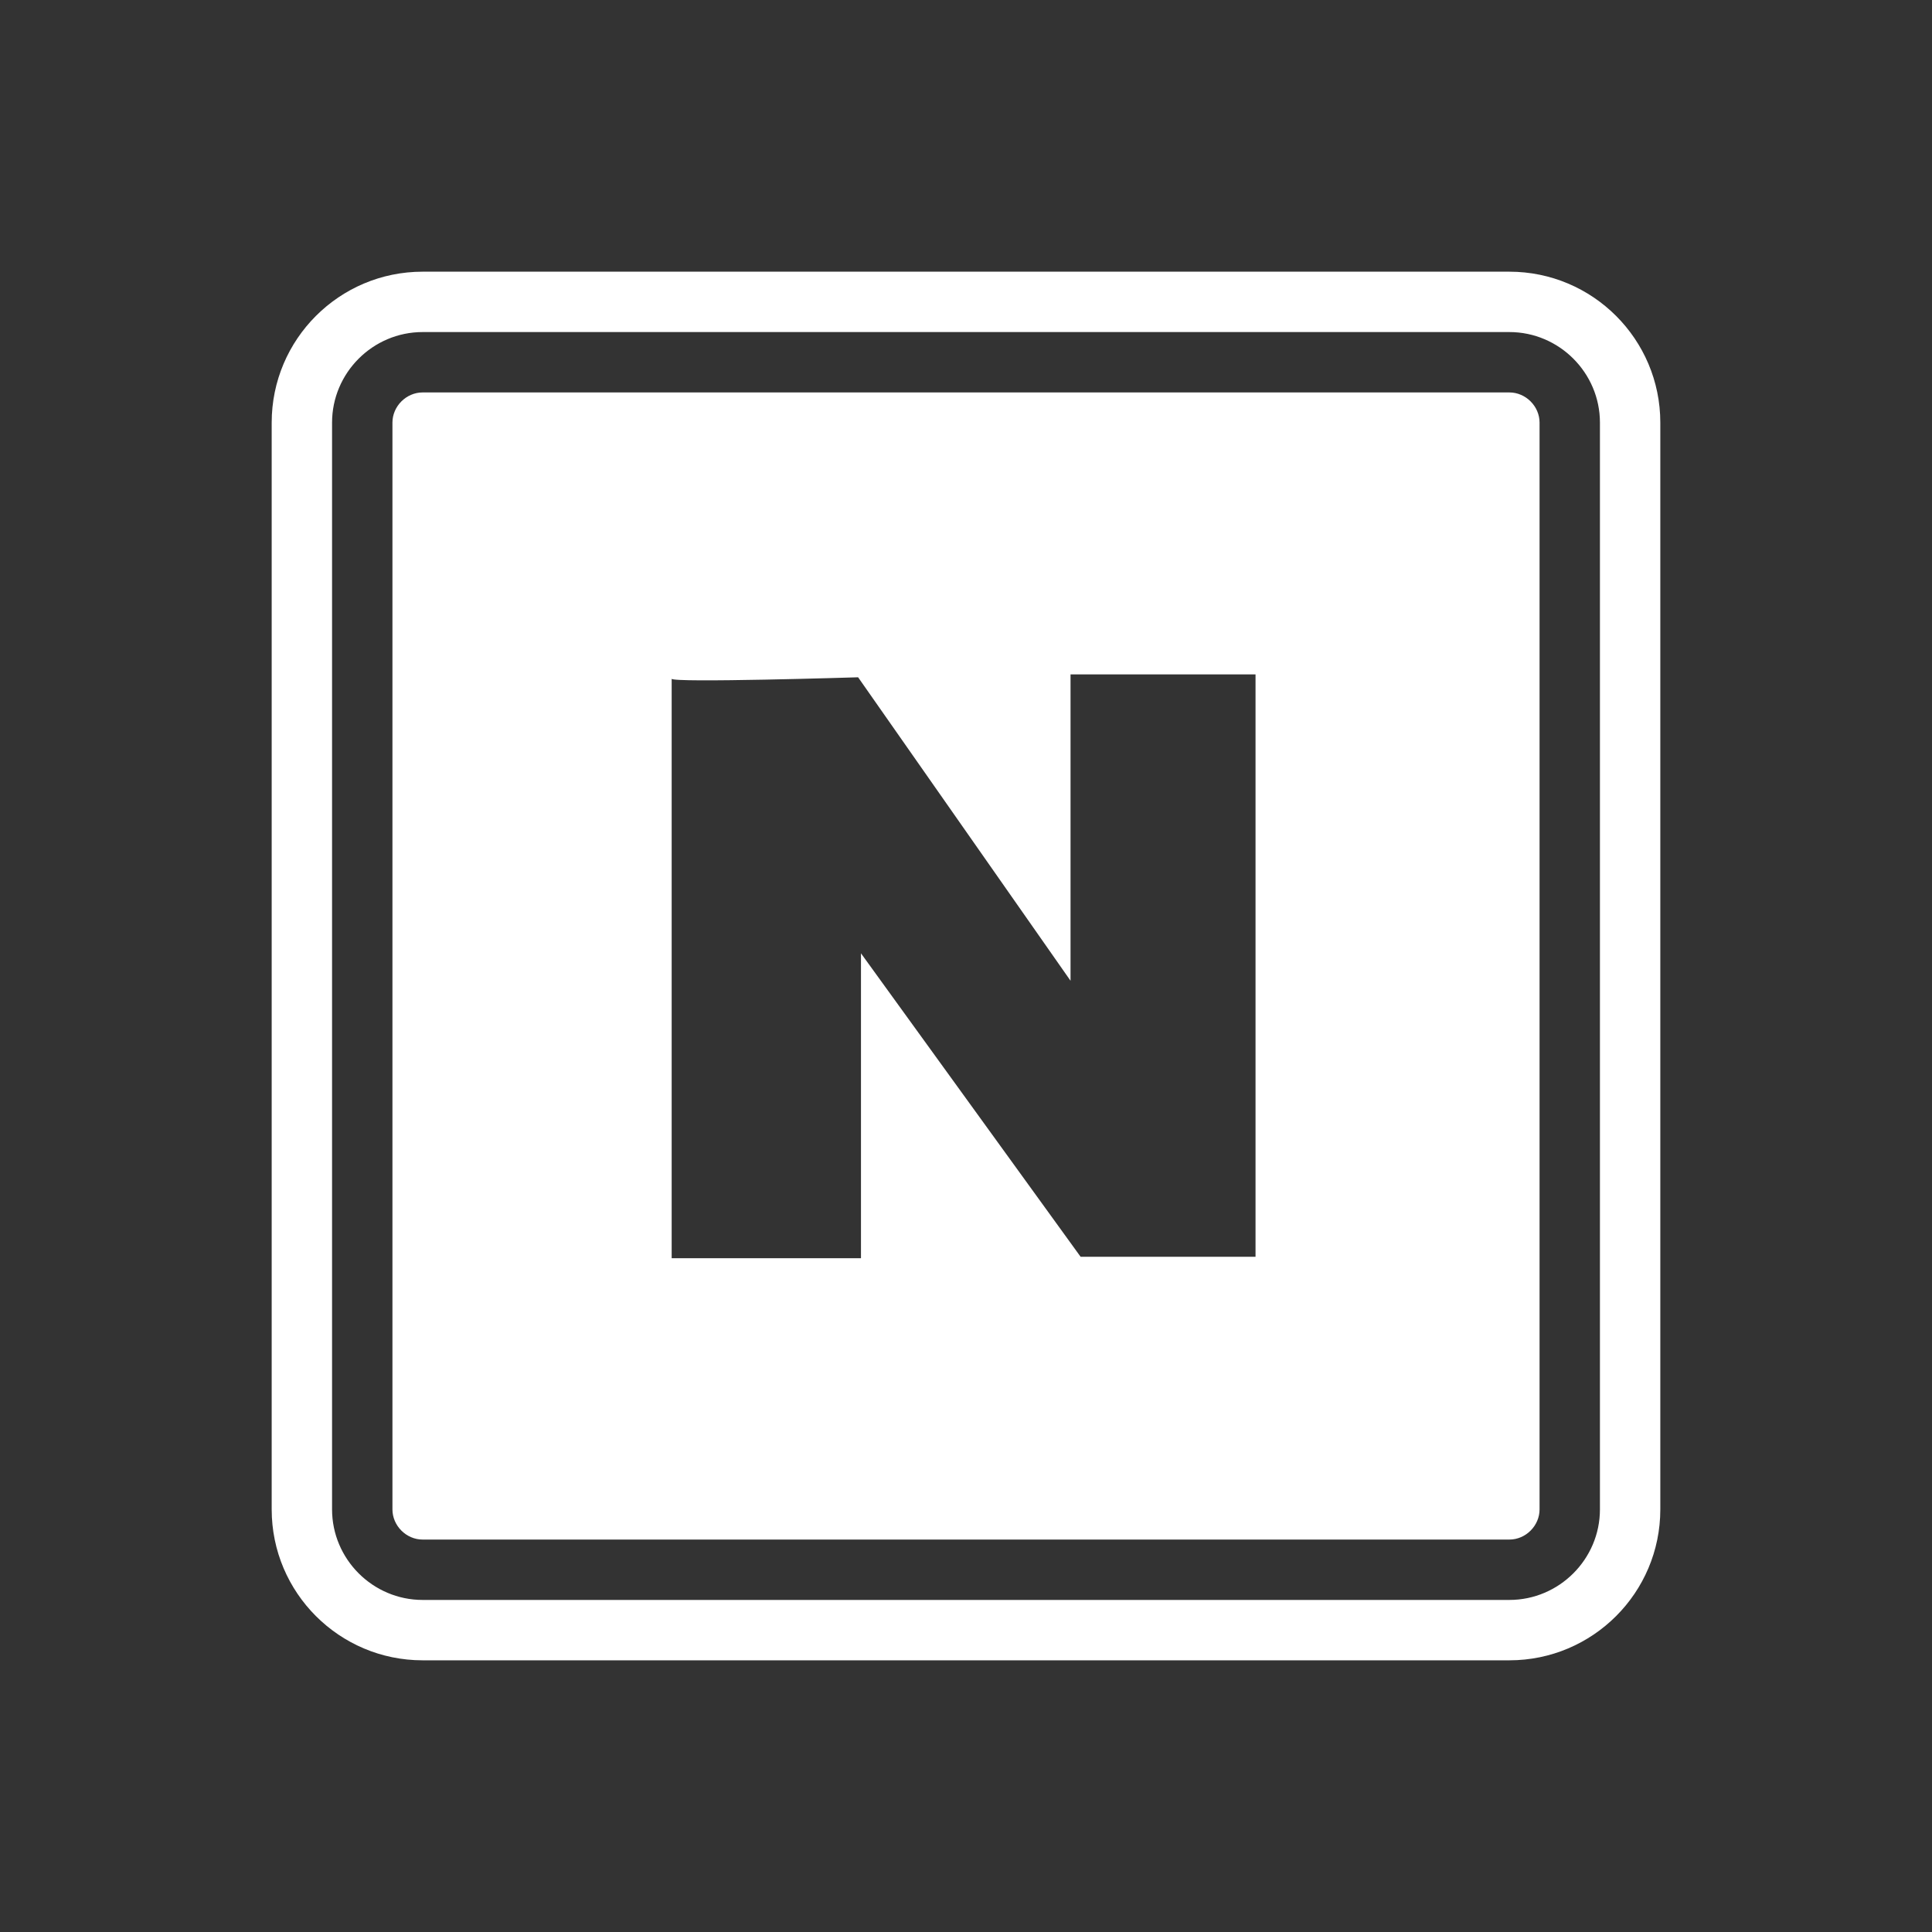 <svg xmlns="http://www.w3.org/2000/svg" xmlns:xlink="http://www.w3.org/1999/xlink" viewBox="0,0,256,256" width="64px" height="64px"><rect x="0" y="0" width="256" height="256" fill="#333333" stroke="none"/><defs><linearGradient x1="32" y1="9.083" x2="32" y2="54.676" gradientUnits="userSpaceOnUse" id="color-1"><stop offset="0" stop-color="#ffffff"></stop><stop offset="1" stop-color="#ffffff"></stop></linearGradient><linearGradient x1="32" y1="13" x2="32" y2="51" gradientUnits="userSpaceOnUse" id="color-2"><stop offset="0" stop-color="#ffffff"></stop><stop offset="1" stop-color="#ffffff"></stop></linearGradient></defs><g fill="none" fill-rule="nonzero" stroke="none" stroke-width="1" stroke-linecap="butt" stroke-linejoin="miter" stroke-miterlimit="10" stroke-dasharray="" stroke-dashoffset="0" font-family="none" font-weight="none" font-size="none" text-anchor="none" style="mix-blend-mode: normal"><g transform="scale(4,4)"><path d="M50,55h-36c-2.76,0 -5,-2.24 -5,-5v-36c0,-2.76 2.24,-5 5,-5h36c2.76,0 5,2.24 5,5v36c0,2.76 -2.24,5 -5,5zM14,11c-1.65,0 -3,1.35 -3,3v36c0,1.65 1.35,3 3,3h36c1.65,0 3,-1.35 3,-3v-36c0,-1.65 -1.35,-3 -3,-3z" fill="url(#color-1)"></path><path d="M50,13h-36c-0.542,0 -1,0.458 -1,1v36c0,0.542 0.458,1 1,1h36c0.542,0 1,-0.458 1,-1v-36c0,-0.542 -0.458,-1 -1,-1zM41.59,41.633h-5.793l-7.276,-10.053v10.101h-6.271v-19.197c0,0.144 6.176,-0.048 6.176,-0.048l7.037,10.053v-10.149h6.128v19.293z" fill="url(#color-2)"></path></g></g></svg>